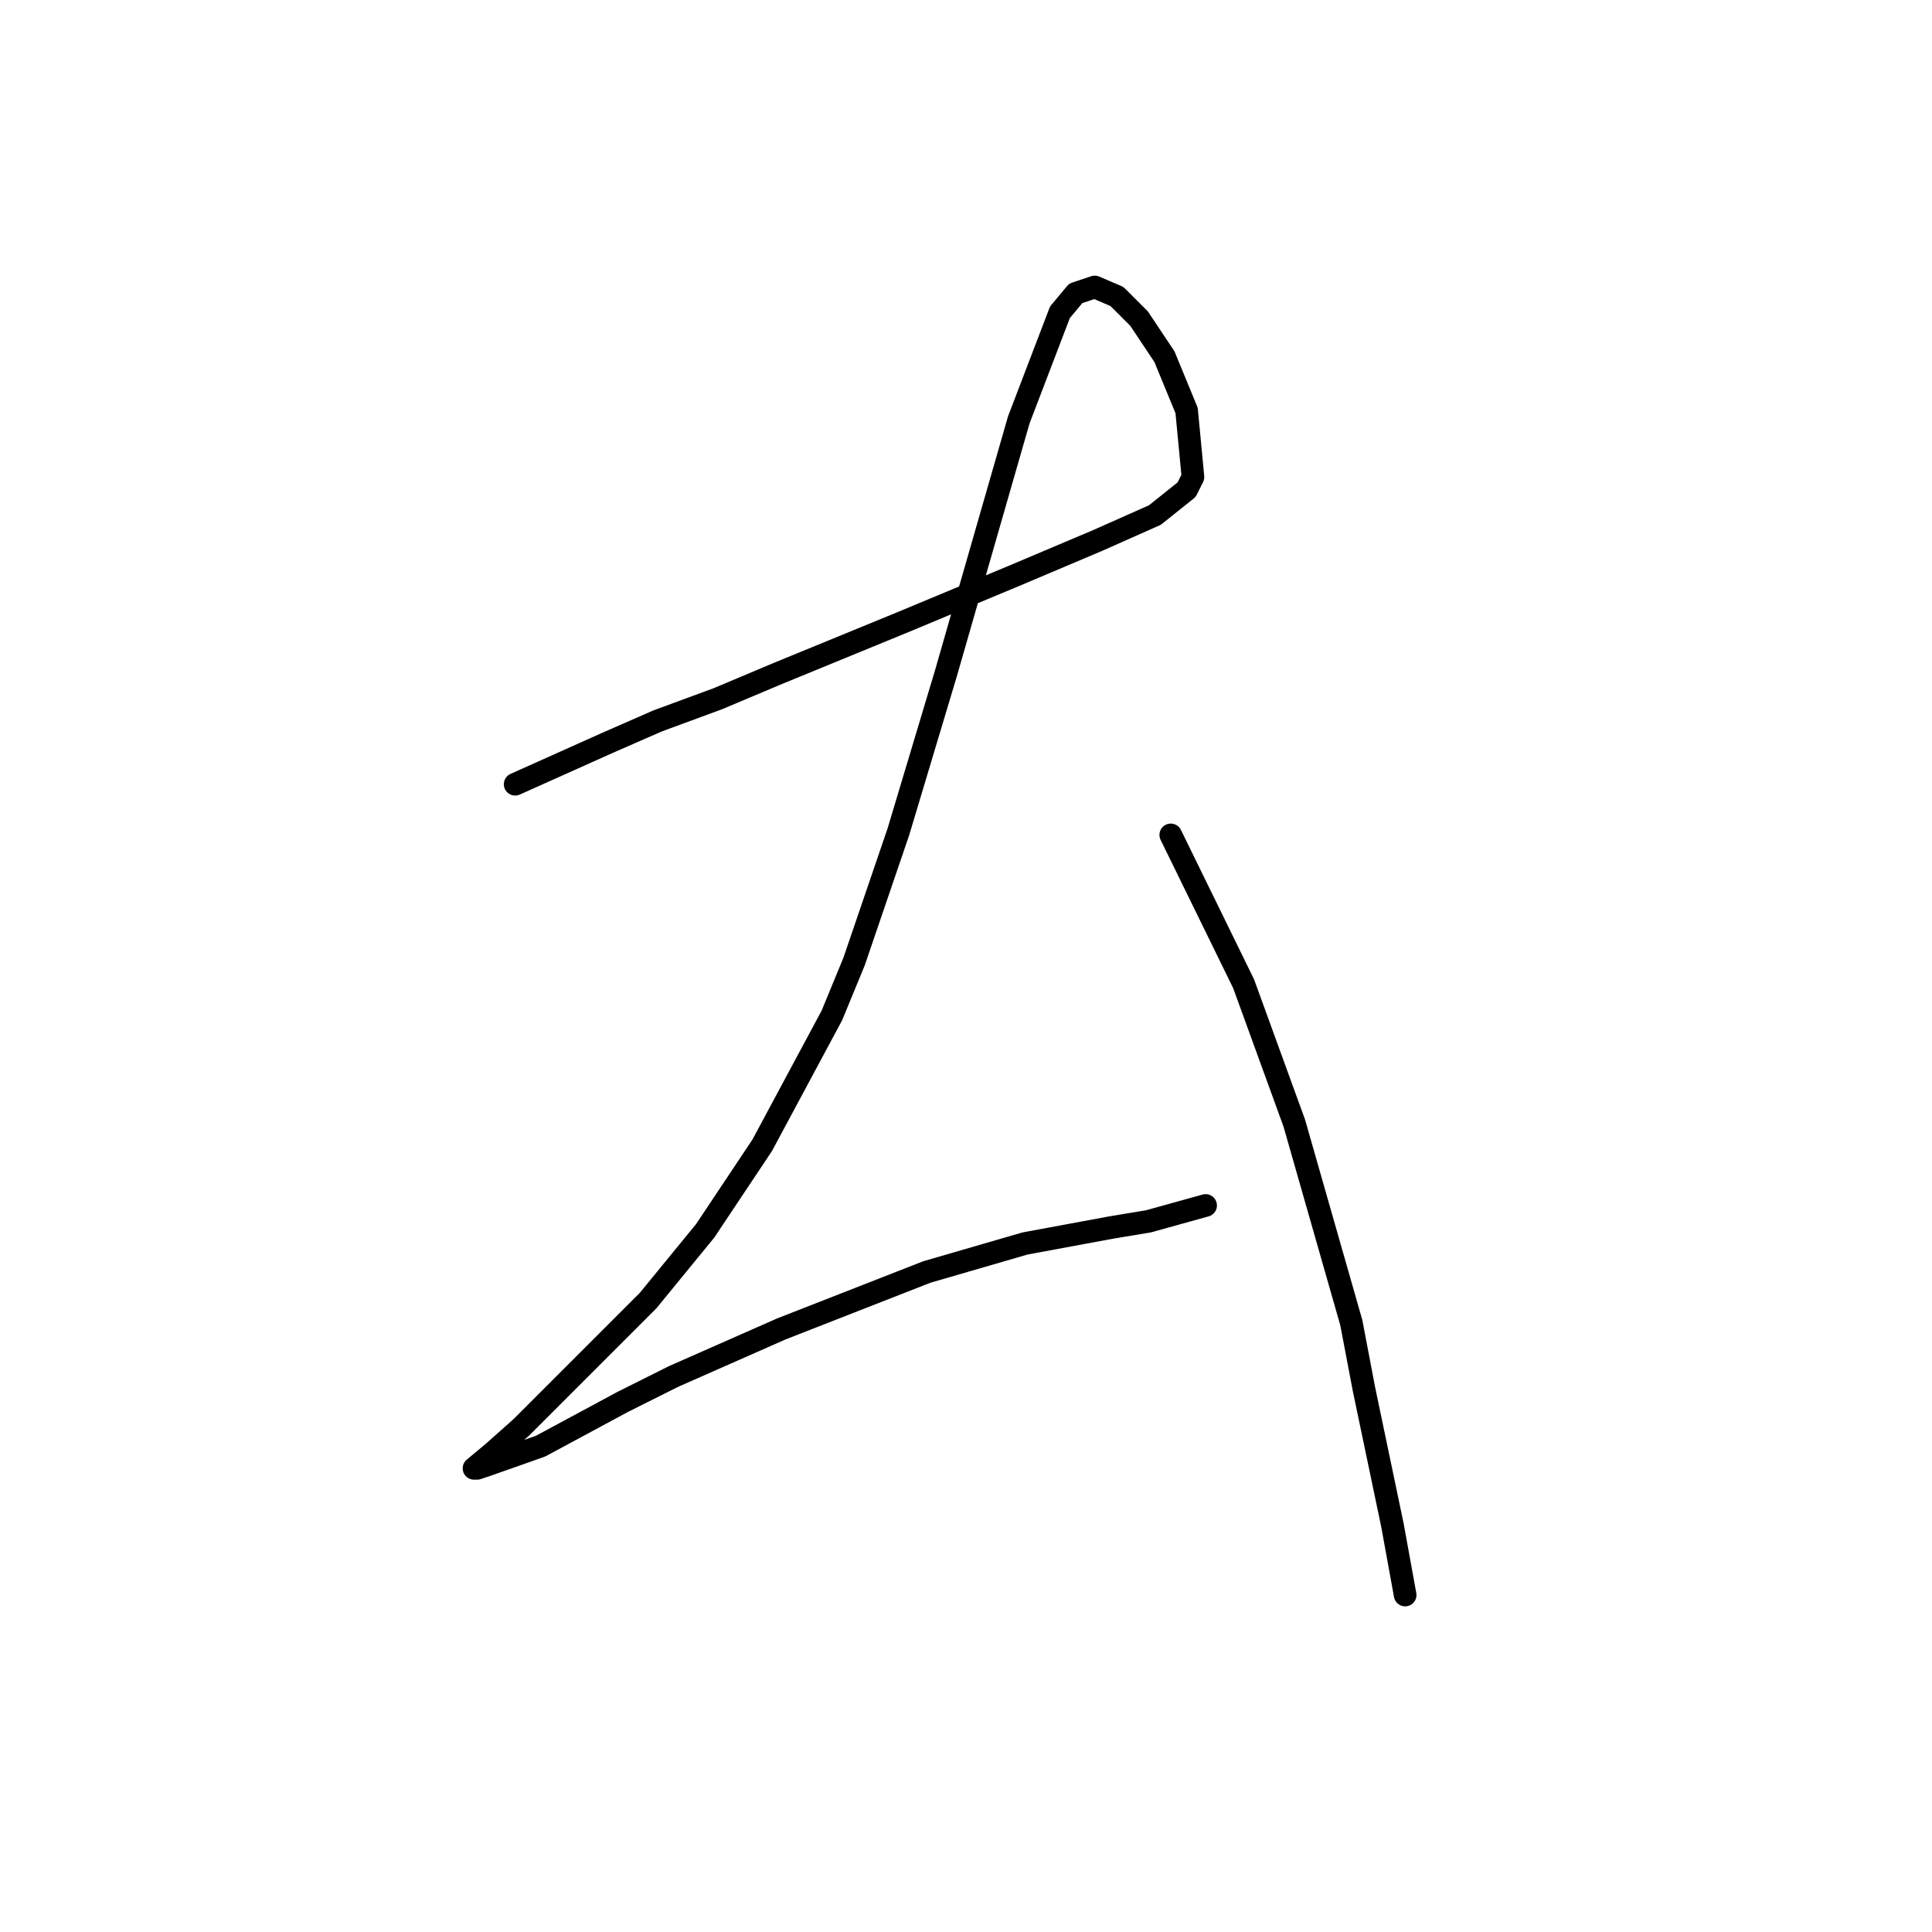 <?xml version="1.0" standalone="no"?>
    <svg width="256" height="256" xmlns="http://www.w3.org/2000/svg" version="1.1">
    <polyline stroke="black" stroke-width="3" stroke-linecap="round" fill="transparent" stroke-linejoin="round" points="68.262 103.915 80.433 98.459 87.147 95.521 95.121 92.584 103.095 89.226 119.462 82.512 134.57 76.217 145.481 71.6 153.035 68.243 157.232 64.886 158.071 63.207 157.232 54.394 154.294 47.26 150.937 42.224 147.999 39.286 145.061 38.027 142.543 38.866 140.445 41.384 134.989 55.653 125.337 89.226 119.042 110.21 113.167 127.416 110.229 134.55 100.996 151.757 93.442 163.088 85.888 172.32 77.915 180.294 74.557 183.651 69.102 189.107 65.325 192.464 62.807 194.563 63.226 194.563 64.485 194.143 71.62 191.625 82.531 185.75 89.246 182.392 103.514 176.097 122.819 168.543 135.829 164.766 147.16 162.668 152.196 161.829 159.75 159.73 159.75 159.73 " />
        <polyline stroke="black" stroke-width="3" stroke-linecap="round" fill="transparent" stroke-linejoin="round" points="155.133 110.629 164.786 130.354 171.5 148.819 179.054 175.258 180.733 184.071 184.51 202.117 186.189 211.349 186.189 211.349 " />
        </svg>